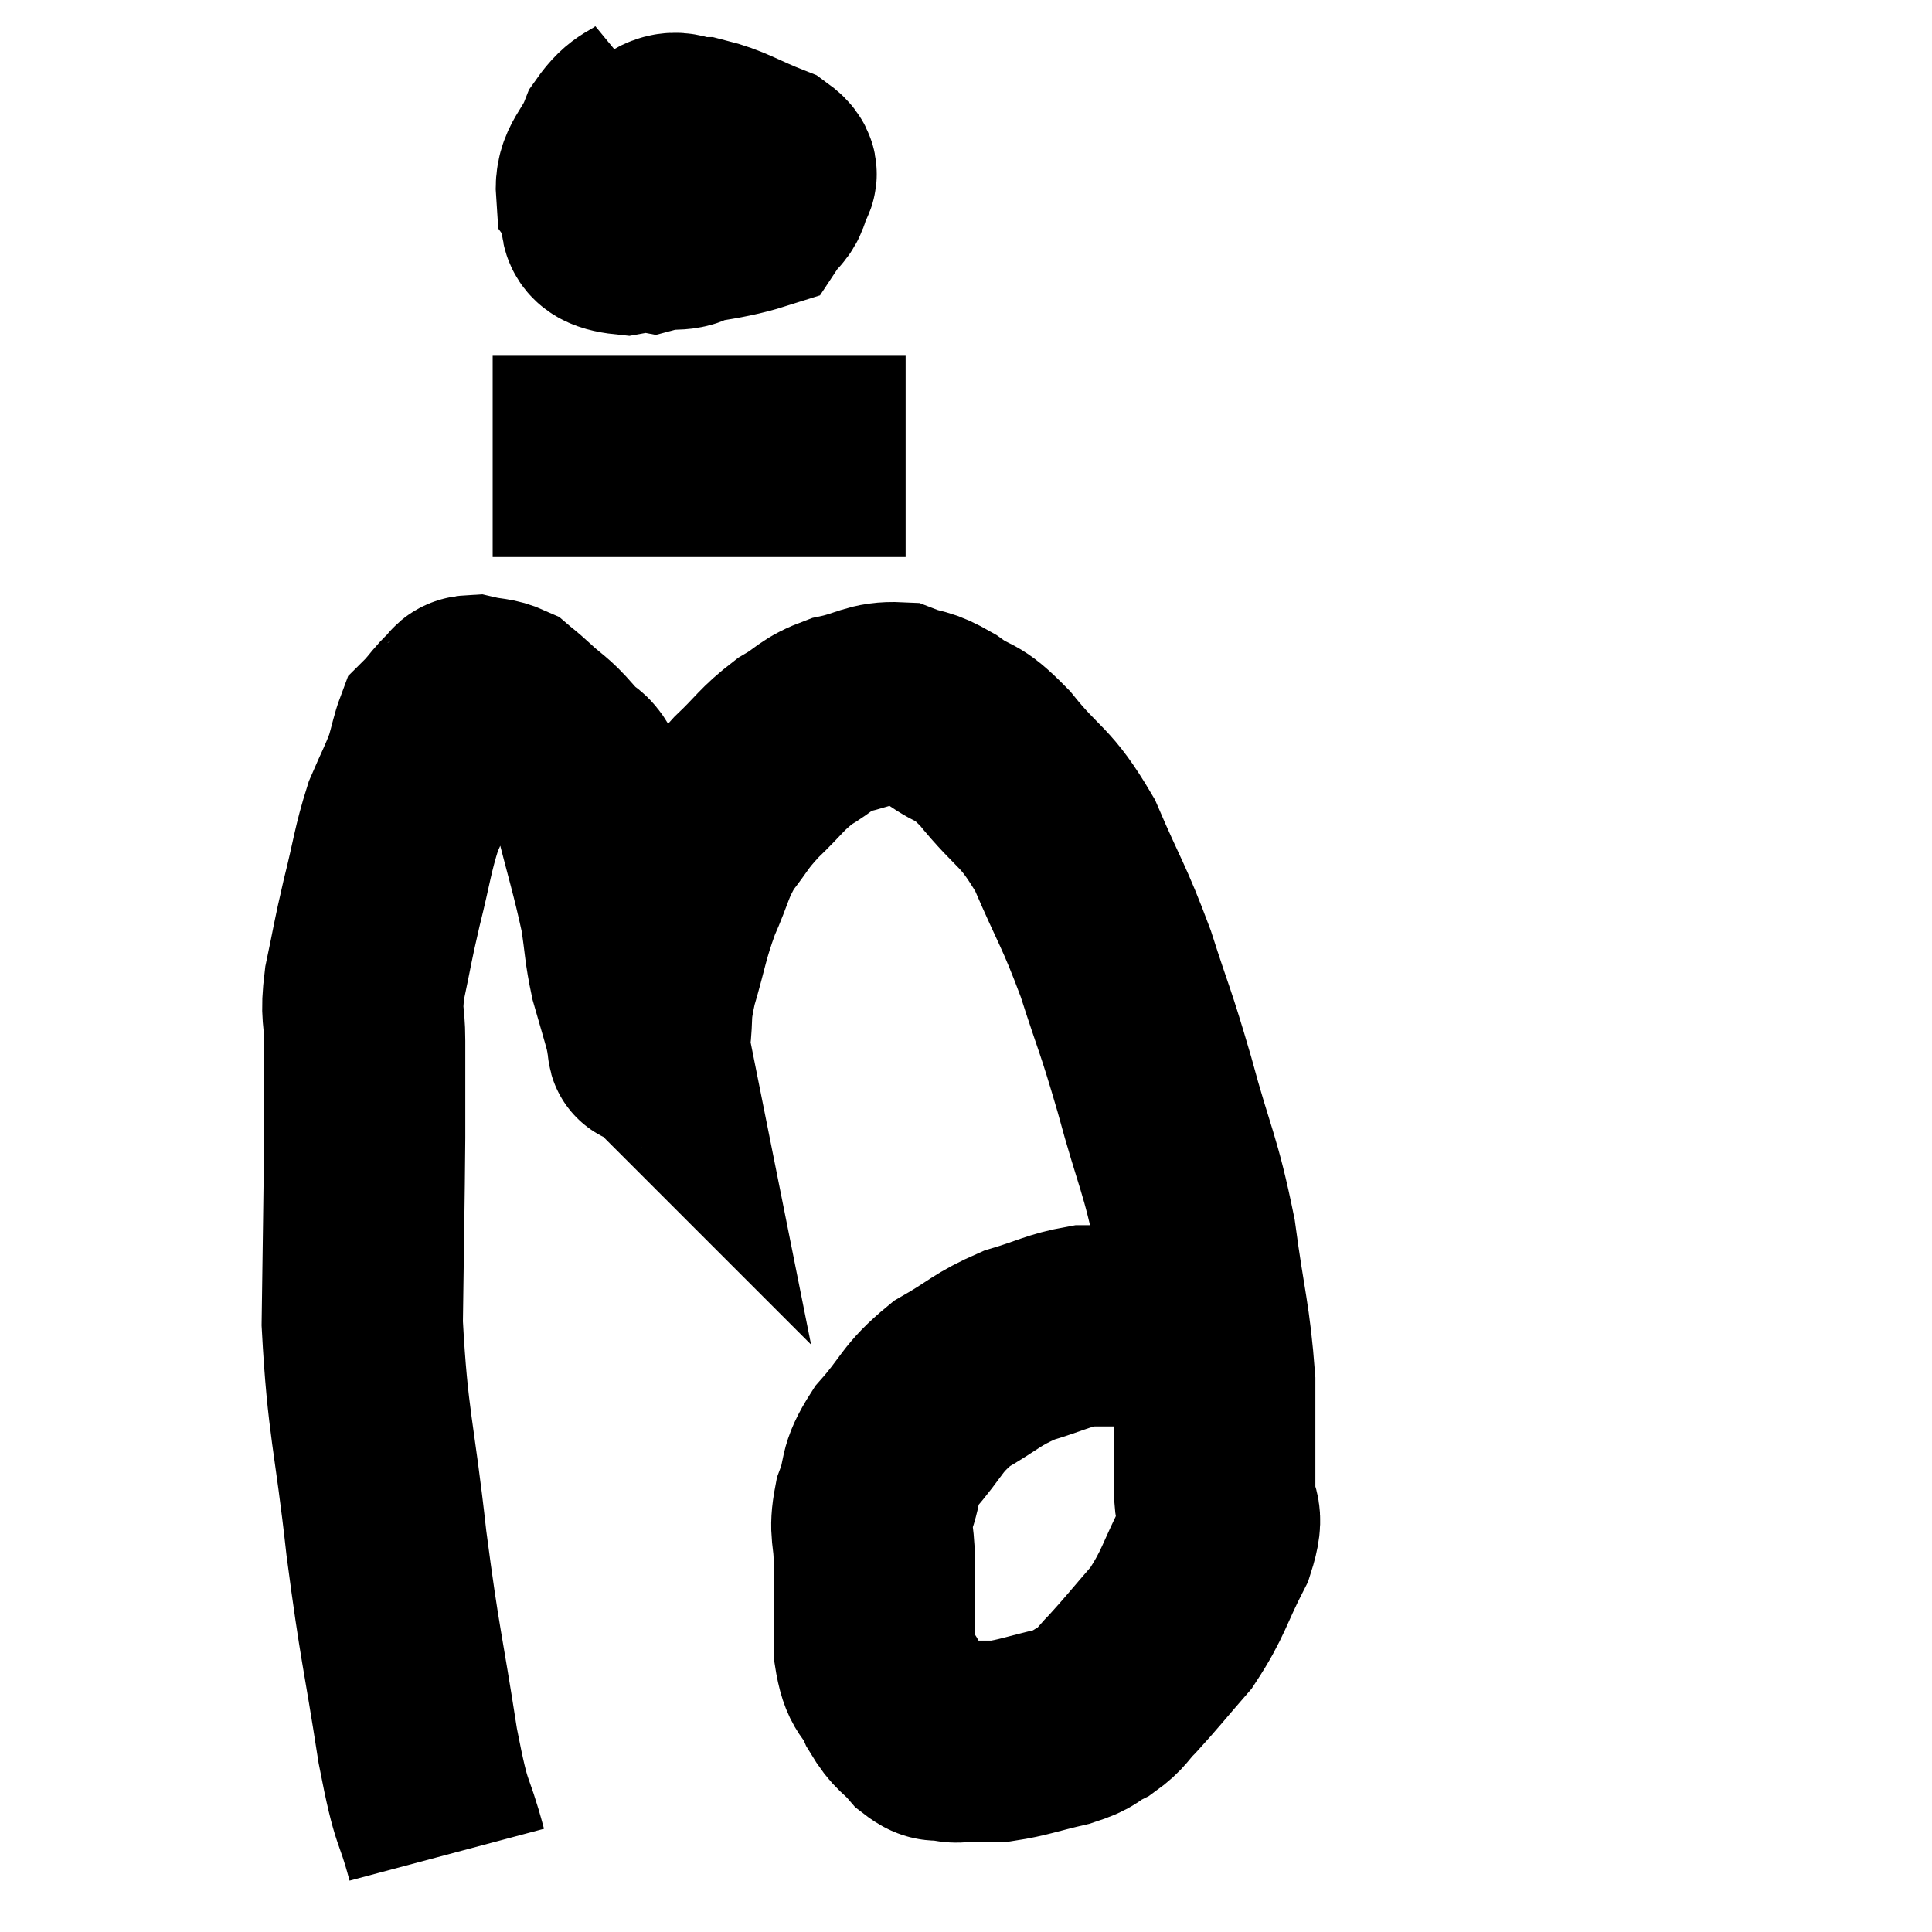 <svg width="48" height="48" viewBox="0 0 48 48" xmlns="http://www.w3.org/2000/svg"><path d="M 11.1 46.08 C 10.74 44.73, 10.755 45.315, 10.38 43.38 C 9.99 40.86, 9.945 40.965, 9.6 38.34 C 9.3 35.61, 9.135 35.4, 9 32.88 C 9.03 30.57, 9.045 30.015, 9.06 28.26 C 9.06 27.06, 9.06 26.82, 9.06 25.86 C 9.06 25.14, 8.955 25.275, 9.06 24.42 C 9.27 23.43, 9.24 23.475, 9.48 22.44 C 9.75 21.36, 9.75 21.135, 10.02 20.28 C 10.29 19.65, 10.365 19.545, 10.56 19.02 C 10.68 18.6, 10.71 18.42, 10.8 18.18 C 10.86 18.12, 10.77 18.225, 10.92 18.06 C 11.16 17.79, 11.19 17.715, 11.4 17.52 C 11.58 17.4, 11.475 17.295, 11.76 17.28 C 12.15 17.37, 12.24 17.325, 12.54 17.46 C 12.75 17.64, 12.63 17.52, 12.96 17.82 C 13.41 18.24, 13.425 18.165, 13.86 18.66 C 14.28 19.23, 14.31 18.795, 14.7 19.8 C 15.06 21.24, 15.18 21.57, 15.42 22.68 C 15.54 23.46, 15.51 23.535, 15.66 24.24 C 15.84 24.87, 15.915 25.11, 16.02 25.5 C 16.05 25.65, 16.065 25.725, 16.08 25.8 C 16.08 25.8, 16.065 25.785, 16.08 25.8 C 16.11 25.83, 16.08 26.22, 16.14 25.86 C 16.23 25.11, 16.125 25.245, 16.32 24.36 C 16.62 23.34, 16.59 23.235, 16.92 22.32 C 17.28 21.51, 17.235 21.39, 17.64 20.7 C 18.09 20.13, 18.015 20.13, 18.54 19.56 C 19.14 18.99, 19.155 18.87, 19.74 18.42 C 20.31 18.09, 20.235 18, 20.88 17.76 C 21.6 17.61, 21.69 17.43, 22.32 17.46 C 22.86 17.67, 22.8 17.535, 23.4 17.88 C 24.06 18.36, 23.955 18.06, 24.72 18.84 C 25.59 19.92, 25.71 19.725, 26.46 21 C 27.09 22.47, 27.165 22.455, 27.72 23.94 C 28.2 25.44, 28.185 25.245, 28.68 26.94 C 29.19 28.83, 29.325 28.875, 29.7 30.72 C 29.94 32.52, 30.06 32.73, 30.18 34.32 C 30.18 35.7, 30.18 36.075, 30.18 37.08 C 30.18 37.71, 30.45 37.5, 30.18 38.34 C 29.64 39.39, 29.67 39.57, 29.1 40.44 C 28.5 41.13, 28.365 41.31, 27.9 41.82 C 27.57 42.15, 27.615 42.21, 27.24 42.48 C 26.82 42.69, 27 42.705, 26.4 42.9 C 25.62 43.08, 25.425 43.17, 24.84 43.26 C 24.45 43.26, 24.375 43.26, 24.06 43.26 C 23.82 43.26, 23.85 43.305, 23.58 43.26 C 23.28 43.17, 23.31 43.335, 22.98 43.08 C 22.62 42.66, 22.575 42.765, 22.26 42.24 C 21.99 41.61, 21.855 41.85, 21.72 40.98 C 21.72 39.87, 21.72 39.66, 21.72 38.76 C 21.72 38.07, 21.585 38.085, 21.72 37.38 C 21.99 36.66, 21.78 36.69, 22.26 35.94 C 22.95 35.16, 22.875 35.01, 23.64 34.38 C 24.48 33.9, 24.495 33.78, 25.32 33.42 C 26.13 33.18, 26.265 33.06, 26.94 32.94 C 27.48 32.94, 27.555 32.94, 28.02 32.94 C 28.41 32.94, 28.41 32.91, 28.8 32.94 C 29.19 33, 29.22 32.955, 29.58 33.06 C 29.91 33.21, 30.075 33.285, 30.24 33.36 C 30.24 33.36, 30.24 33.36, 30.24 33.36 L 30.24 33.36" fill="none" stroke="black" stroke-width="5"></path><path d="M 16.38 2.58 C 15.87 3, 15.75 2.865, 15.36 3.42 C 15.09 4.11, 14.775 4.2, 14.82 4.8 C 15.18 5.31, 14.55 5.715, 15.54 5.82 C 17.16 5.52, 17.88 5.505, 18.78 5.22 C 18.96 4.95, 19.065 4.965, 19.14 4.68 C 19.11 4.38, 19.515 4.395, 19.08 4.08 C 18.24 3.75, 18.06 3.585, 17.4 3.42 C 16.92 3.42, 16.86 3.18, 16.44 3.42 C 16.08 3.9, 15.9 3.945, 15.72 4.38 C 15.72 4.77, 15.6 4.815, 15.72 5.16 C 15.96 5.46, 15.795 5.685, 16.2 5.76 C 16.77 5.61, 16.935 5.82, 17.34 5.46 C 17.58 4.89, 17.7 4.725, 17.82 4.32 C 17.82 4.08, 18.12 4.08, 17.82 3.84 L 16.62 3.36" fill="none" stroke="black" stroke-width="5"></path><path d="M 12.24 11.34 C 13.59 11.34, 13.155 11.34, 14.94 11.34 C 17.16 11.34, 17.76 11.34, 19.38 11.34 C 20.4 11.34, 20.64 11.34, 21.42 11.34 C 21.96 11.34, 22.23 11.34, 22.5 11.34 L 22.5 11.34" fill="none" stroke="black" stroke-width="5"></path></svg>